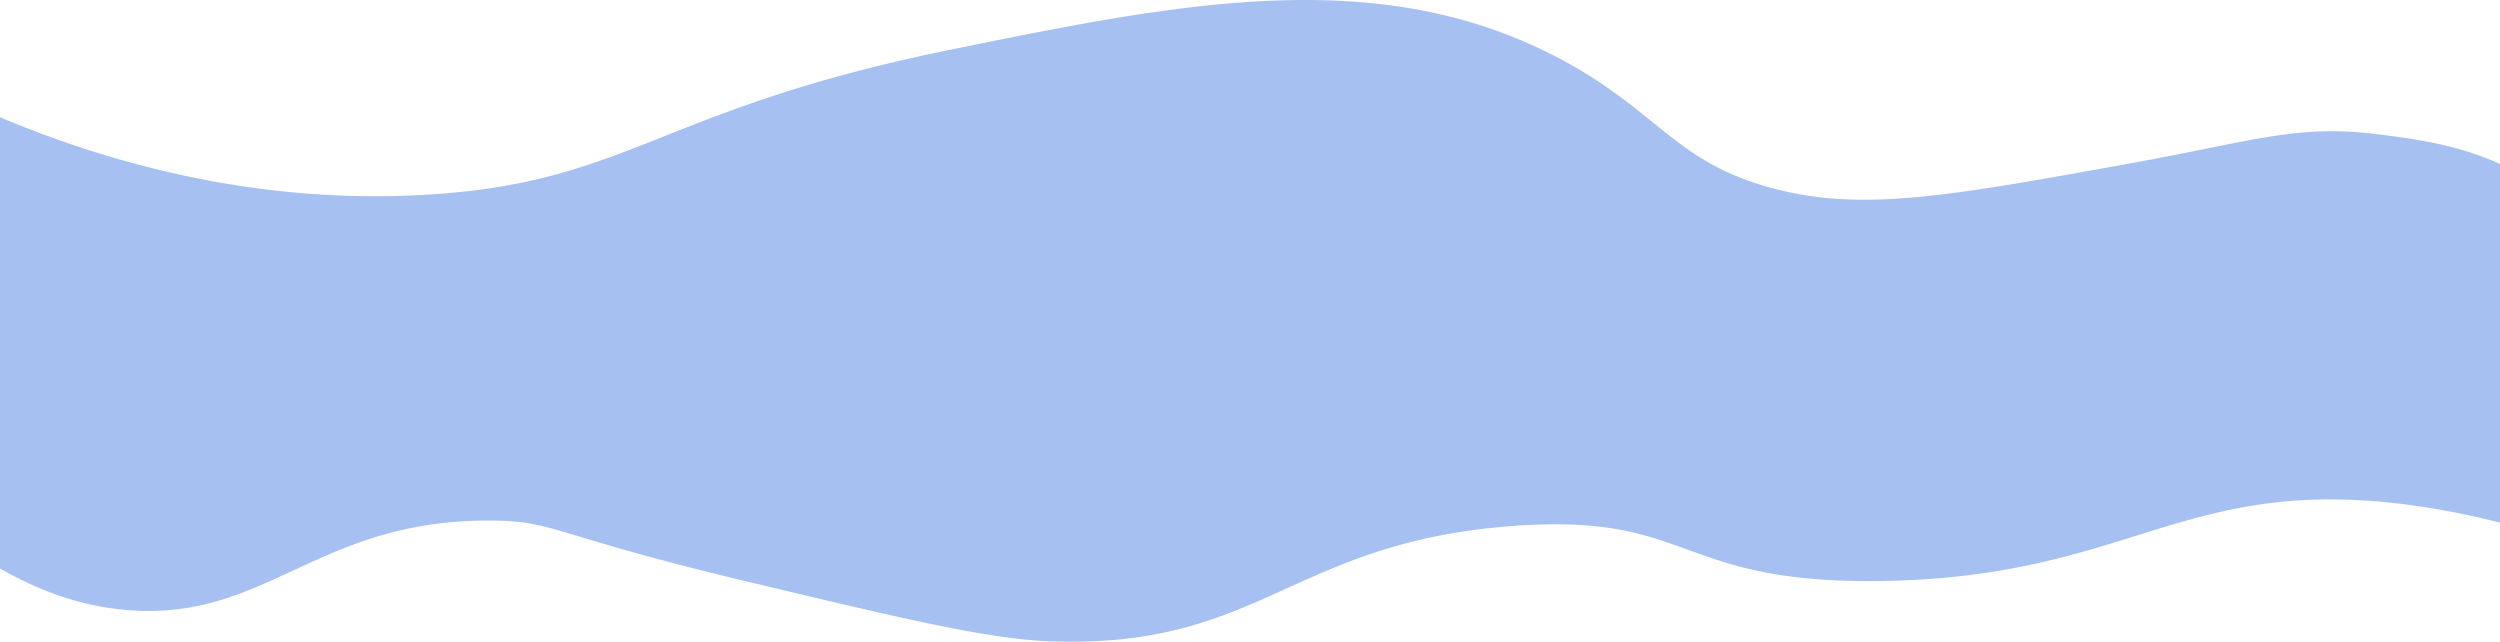 <svg id="Ebene_1" data-name="Ebene 1" xmlns="http://www.w3.org/2000/svg" viewBox="0 0 1366 350.62"><defs><style>.cls-1{fill:#a7c0f2;}</style></defs><path class="cls-1" d="M1365.5,287.66c-23.57-10.74-47.45-13.8-66-16.16-45-5.74-67.77,3.47-137,16-94.48,17.09-141.72,25.64-188,15-59.14-13.6-66.68-42.47-122-72-99.42-53.07-208.16-30.88-335-5-158.9,32.43-174.63,72.69-286,79-95.08,5.39-175.63-18.74-232-42.38V508.63c27.32,15.81,51.39,21.45,71,22.87,75.26,5.44,102.85-49.92,198-49,34.77.34,32.17,7.74,138,33,89,21.25,133.53,31.87,168,33,114.07,3.73,130.34-53.85,251-63,99.92-7.58,88.73,31.91,203,30,134.15-2.24,162.87-56.89,284-42a428.25,428.25,0,0,1,53,10.13Z" transform="translate(0.5 -198.05)"/></svg>